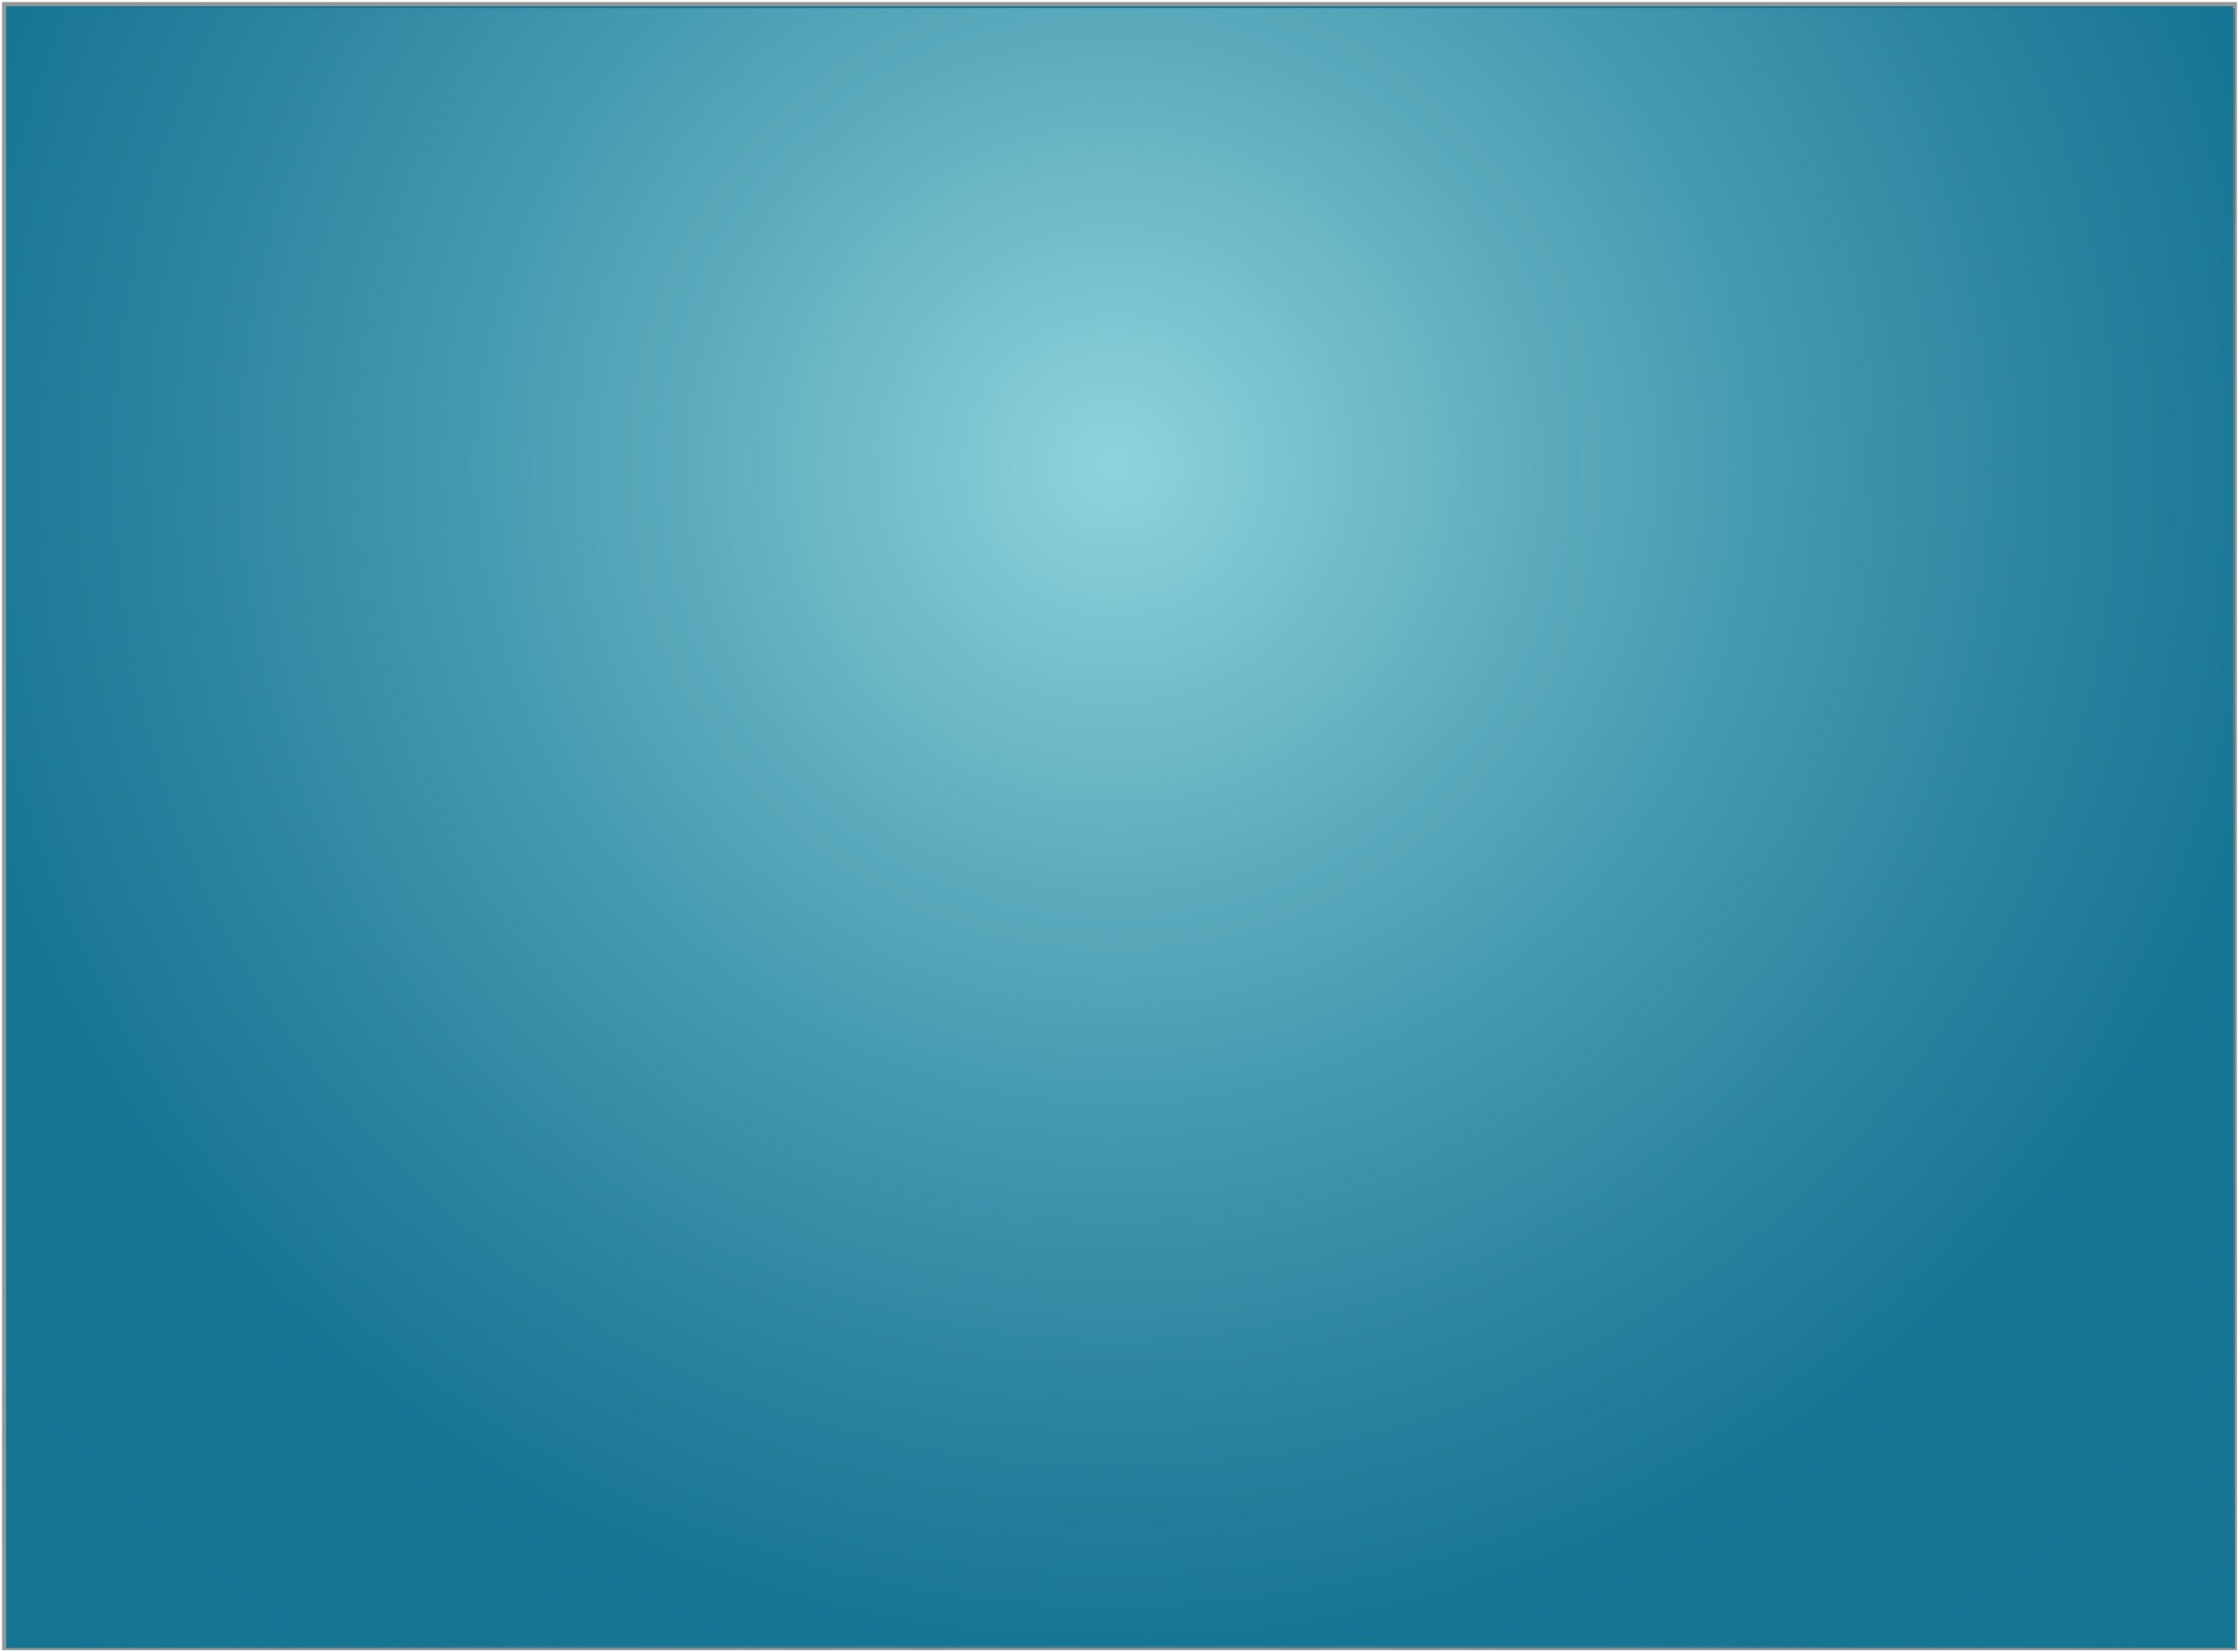 <?xml version="1.0" encoding="UTF-8"?>
<svg width="546px" height="403px" viewBox="0 0 546 403" version="1.1" xmlns="http://www.w3.org/2000/svg" xmlns:xlink="http://www.w3.org/1999/xlink">
    <!-- Generator: Sketch 61.2 (89653) - https://sketch.com -->
    <title>connect-people-background</title>
    <desc>Created with Sketch.</desc>
    <defs>
        <radialGradient cx="49.731%" cy="27.723%" fx="49.731%" fy="27.723%" r="95.801%" gradientTransform="translate(0.497,0.277),scale(0.736,1),rotate(0.017),translate(-0.497,-0.277)" id="radialGradient-1">
            <stop stop-color="#8FD4DB" offset="0%"></stop>
            <stop stop-color="#177594" stop-opacity="0.726" offset="76.095%"></stop>
            <stop stop-color="#177594" offset="100%"></stop>
        </radialGradient>
    </defs>
    <g id="Page-1" stroke="none" stroke-width="1" fill="none" fill-rule="evenodd">
        <g id="connect-people-background" transform="translate(1, 1)">
            <rect id="Rectangle" stroke="#979797" fill="#177594" x="0" y="0" width="544" height="401"></rect>
            <rect id="Rectangle" fill="url(#radialGradient-1)" fill-rule="nonzero" x="0.5" y="0.99" width="543.5" height="400"></rect>
        </g>
    </g>
</svg>